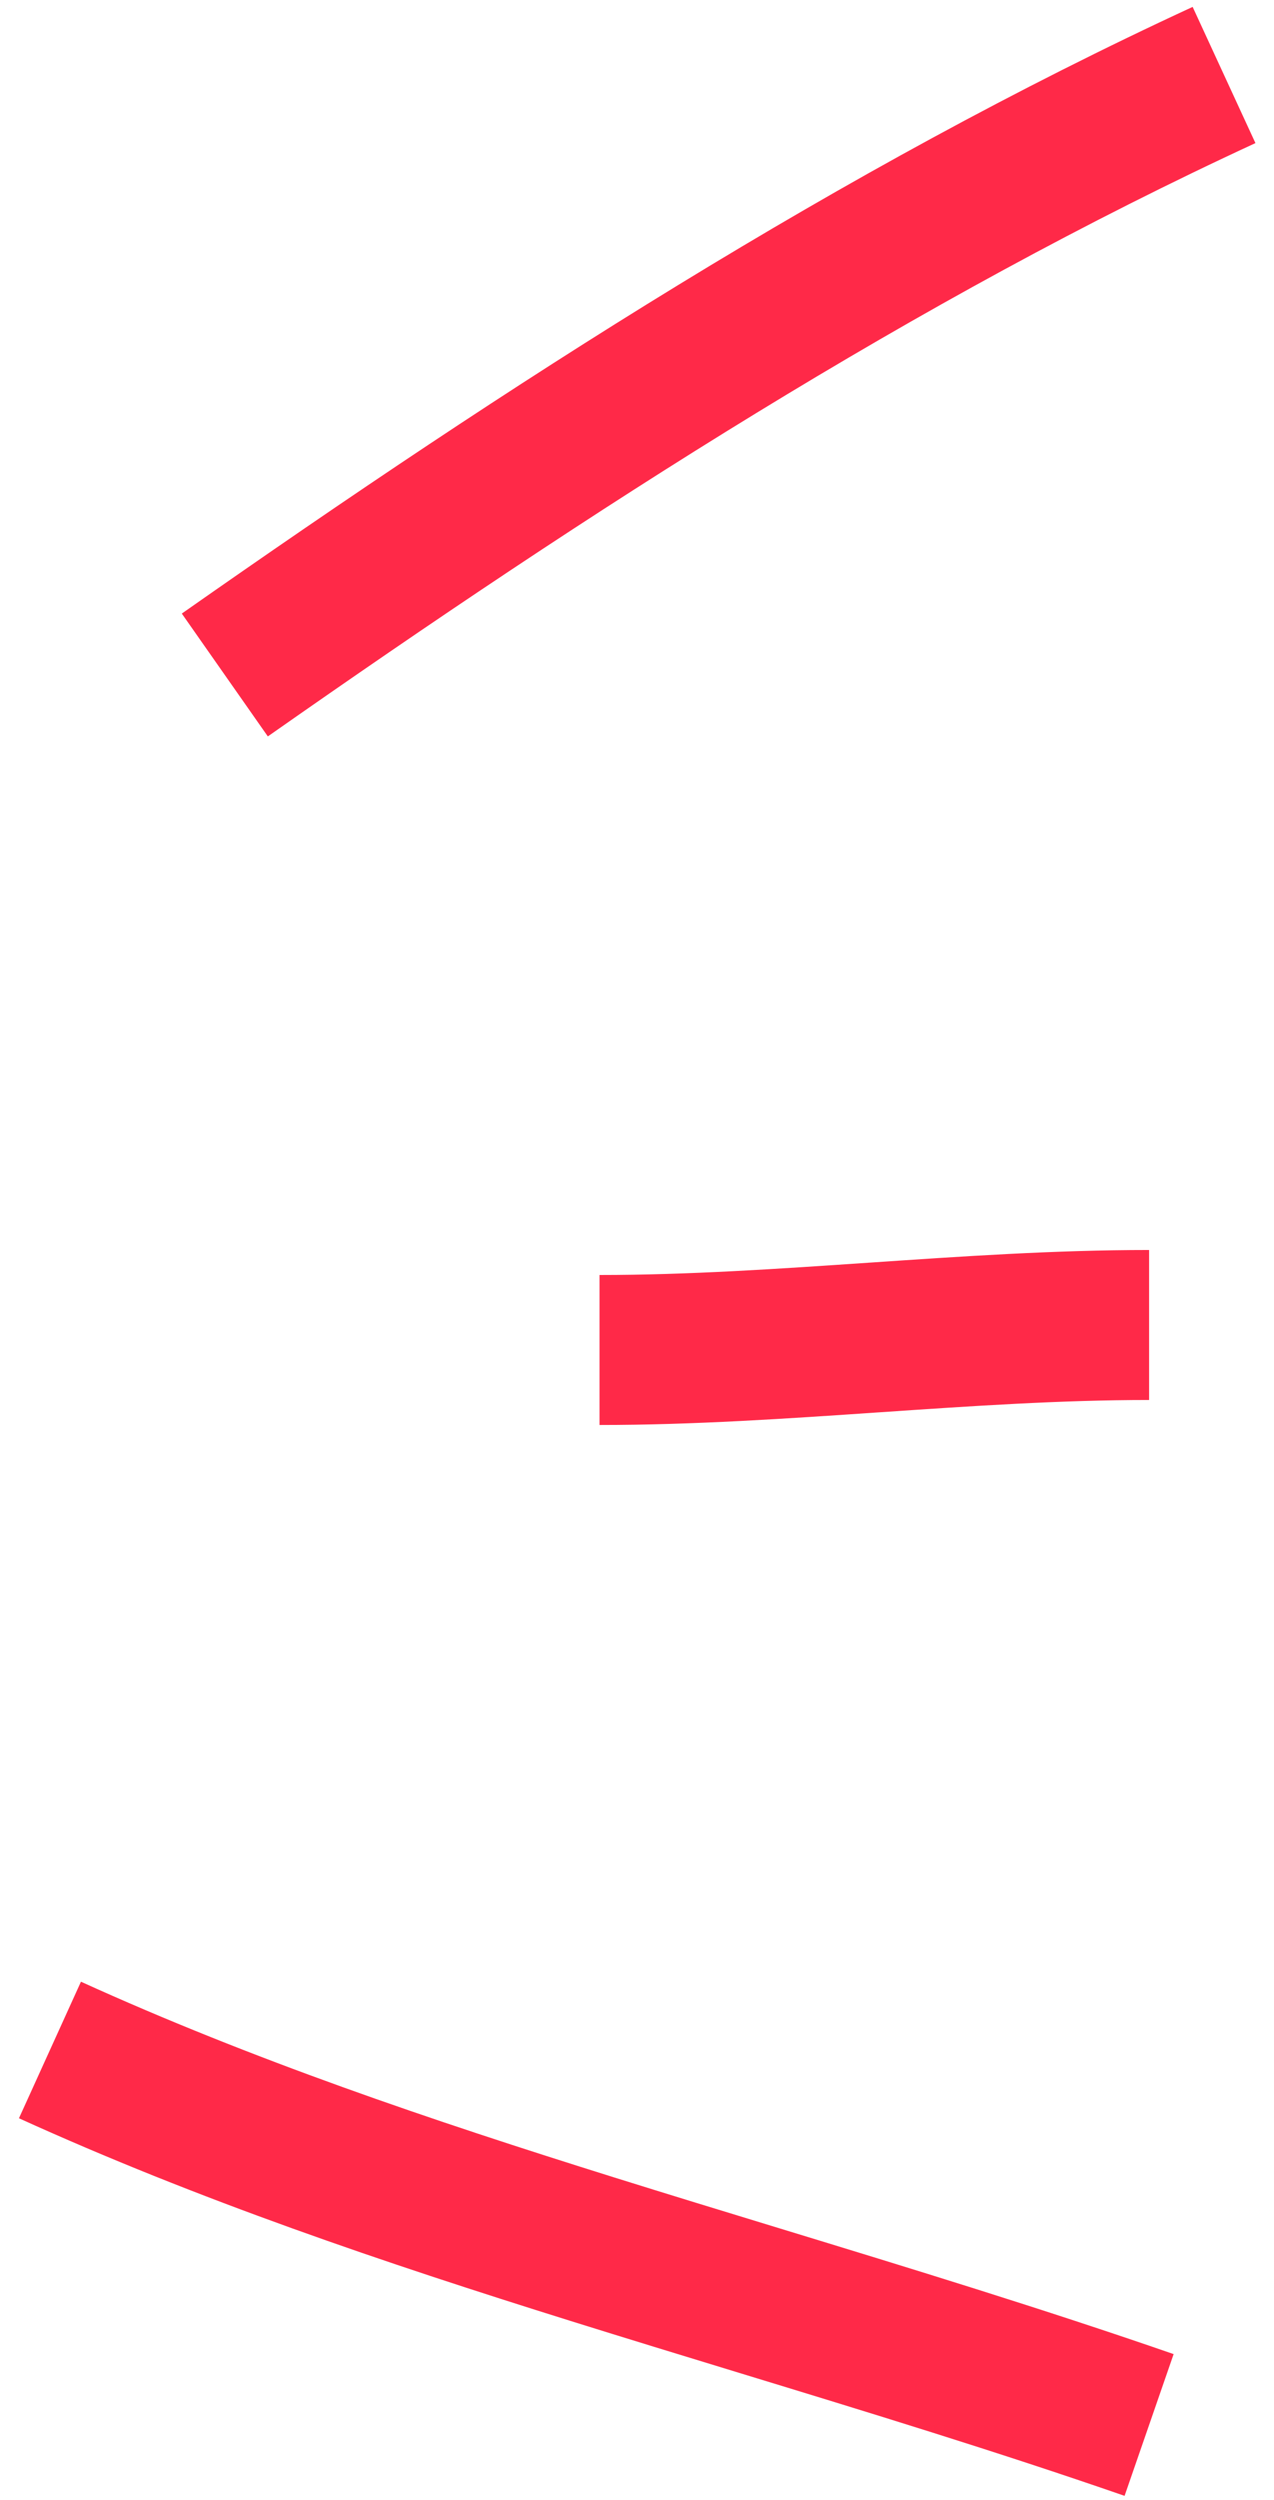 <svg width="51" height="100" viewBox="0 0 51 100" fill="none" xmlns="http://www.w3.org/2000/svg">
<path fill-rule="evenodd" clip-rule="evenodd" d="M50.257 5.724C36.695 11.983 23.746 20.329 10.722 29.457L7.278 24.543C20.394 15.352 33.69 6.762 47.743 0.276L50.257 5.724ZM35.154 56.496C31.521 56.744 27.77 57 24 57V51C27.549 51 31.112 50.758 34.795 50.507L34.844 50.504C38.477 50.256 42.229 50 46 50V56C42.451 56 38.887 56.242 35.204 56.493L35.154 56.496ZM22.819 92.832C15.385 90.508 7.936 87.993 0.759 84.731L3.241 79.269C10.074 82.374 17.239 84.801 24.609 87.105C26.78 87.784 28.978 88.455 31.191 89.13C36.43 90.729 41.749 92.353 46.982 94.165L45.018 99.835C39.895 98.06 34.749 96.49 29.558 94.906C27.321 94.223 25.075 93.537 22.819 92.832Z" fill="#FF2948"/>
</svg>
